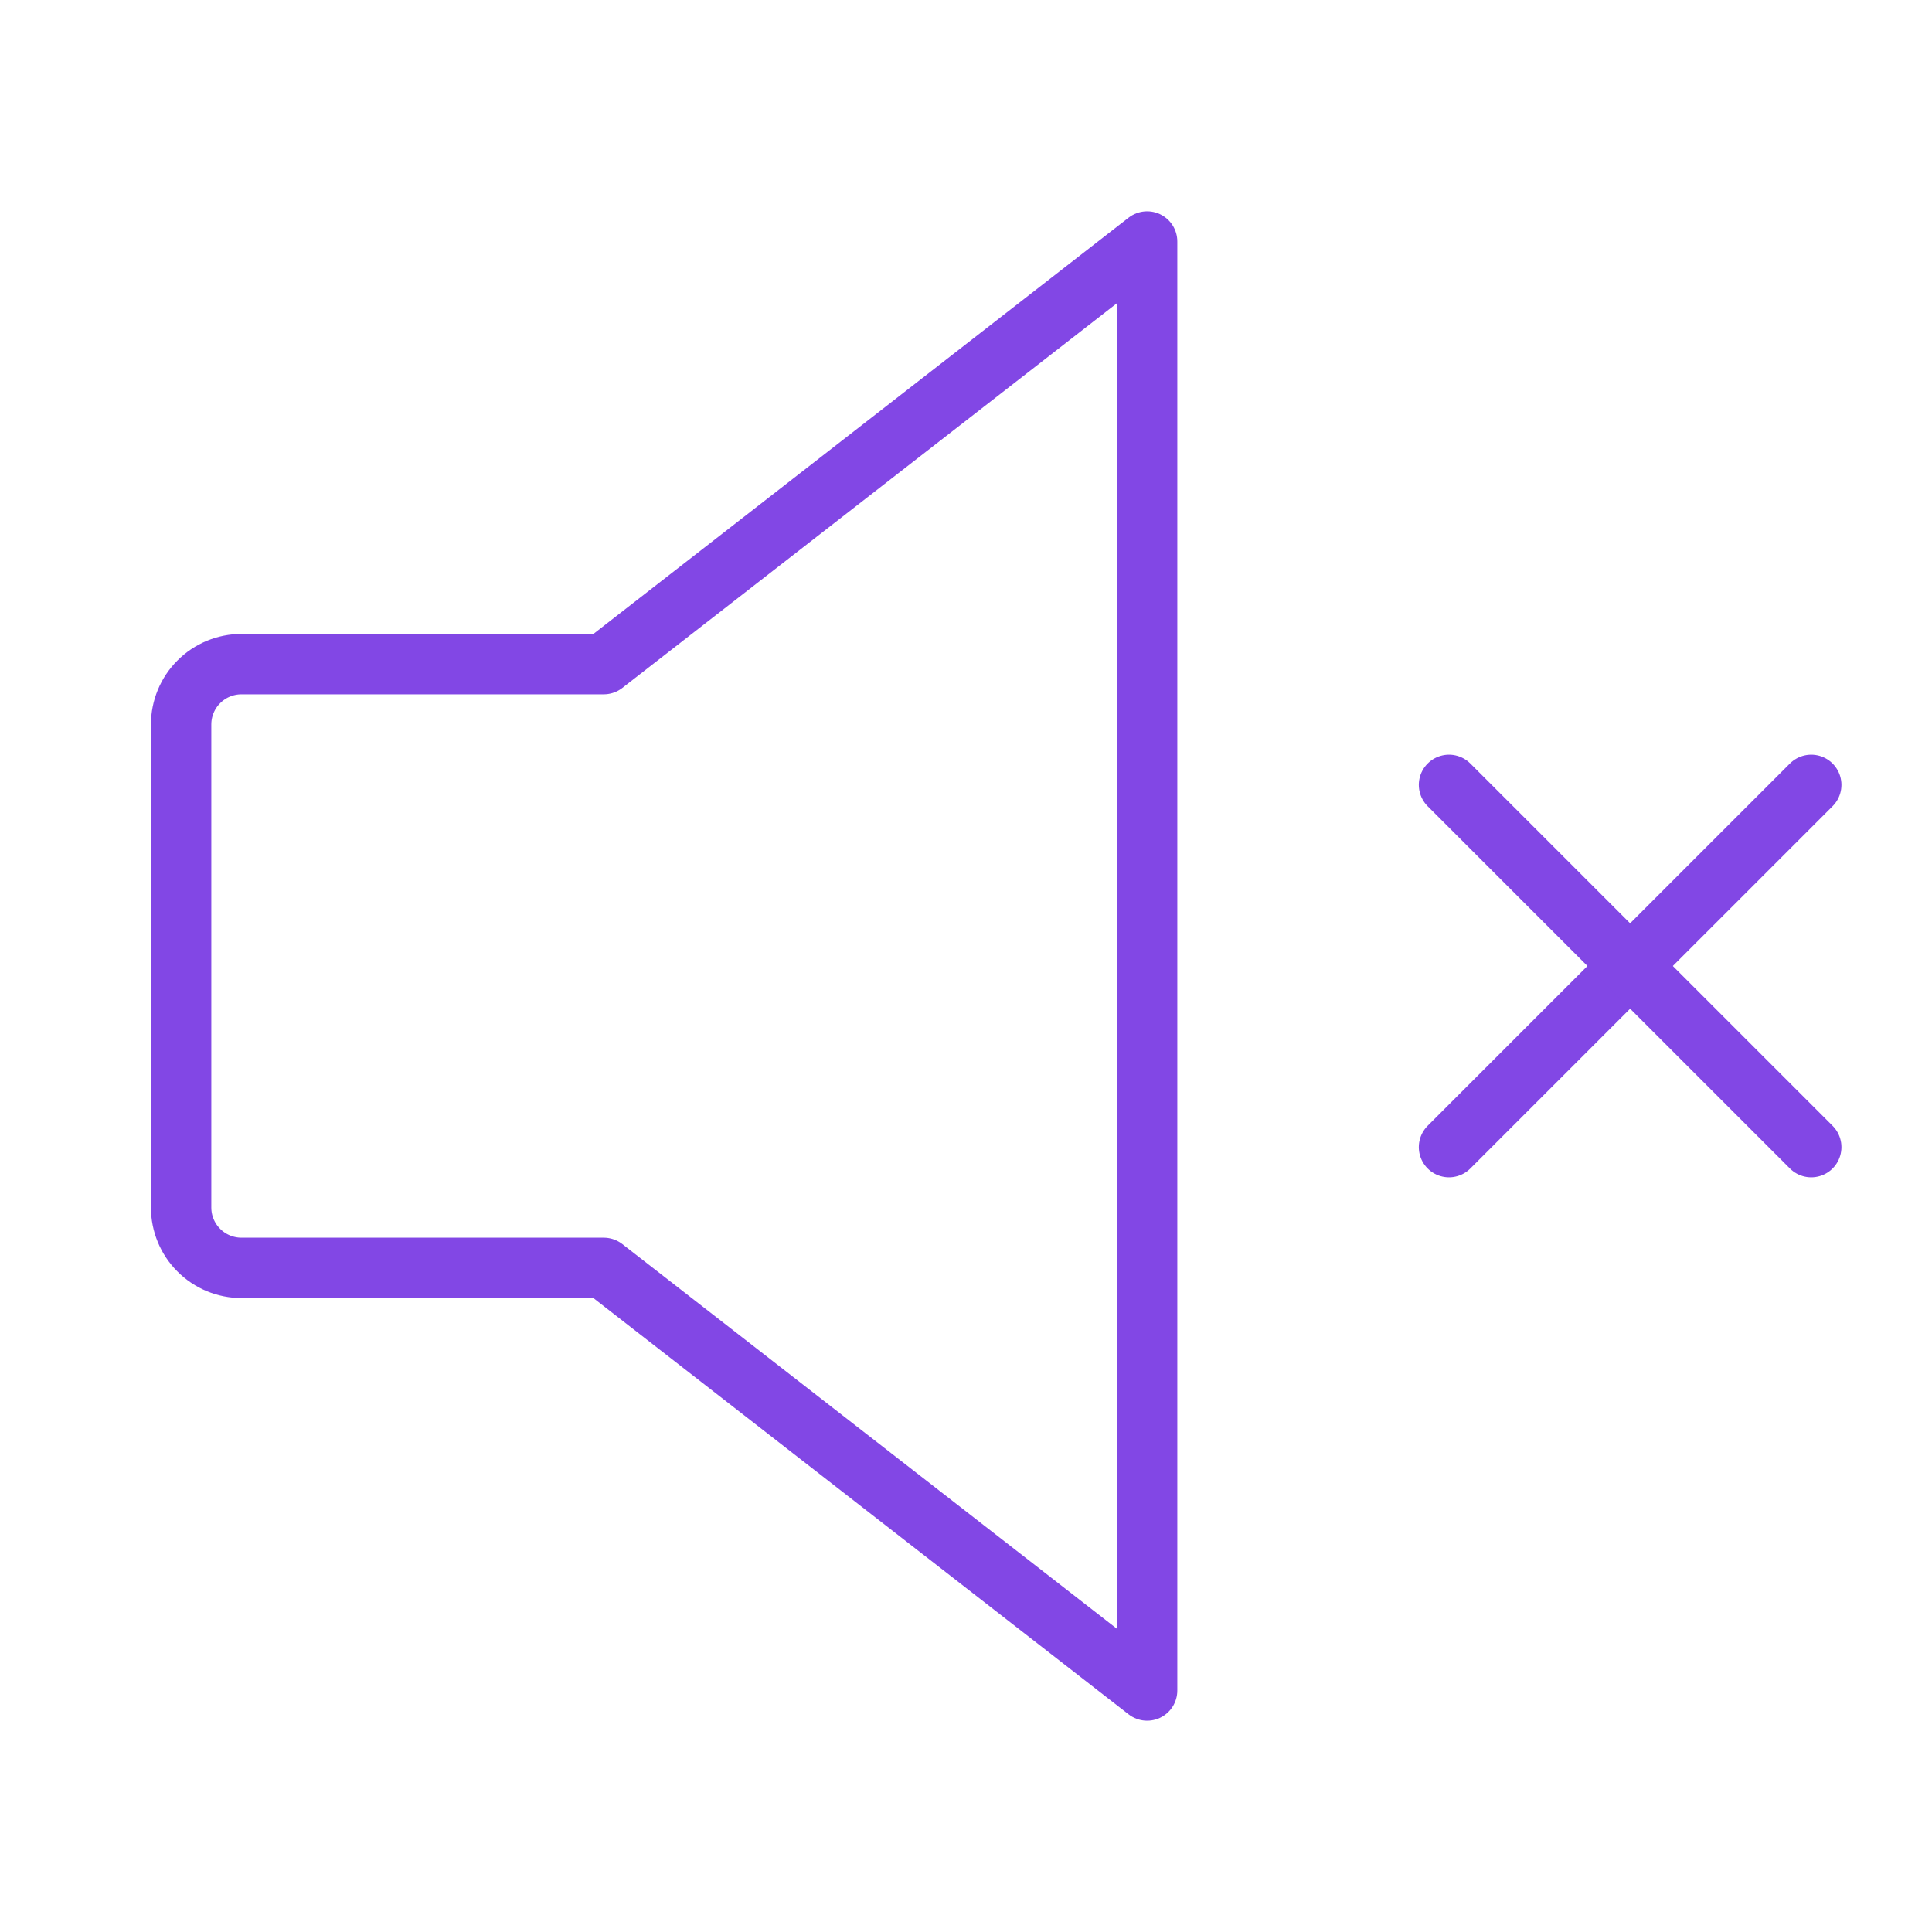 <svg width="32" height="32" viewBox="0 0 32 32" fill="none" xmlns="http://www.w3.org/2000/svg">
<path d="M10 21H4C3.735 21 3.48 20.895 3.293 20.707C3.105 20.52 3 20.265 3 20V12C3 11.735 3.105 11.48 3.293 11.293C3.48 11.105 3.735 11 4 11H10L19 4V28L10 21Z" stroke="#8247E5" stroke-linecap="round" stroke-linejoin="round"/>
<path d="M30 13L24 19" stroke="#8247E5" stroke-linecap="round" stroke-linejoin="round"/>
<path d="M30 19L24 13" stroke="#8247E5" stroke-linecap="round" stroke-linejoin="round"/>
</svg>
